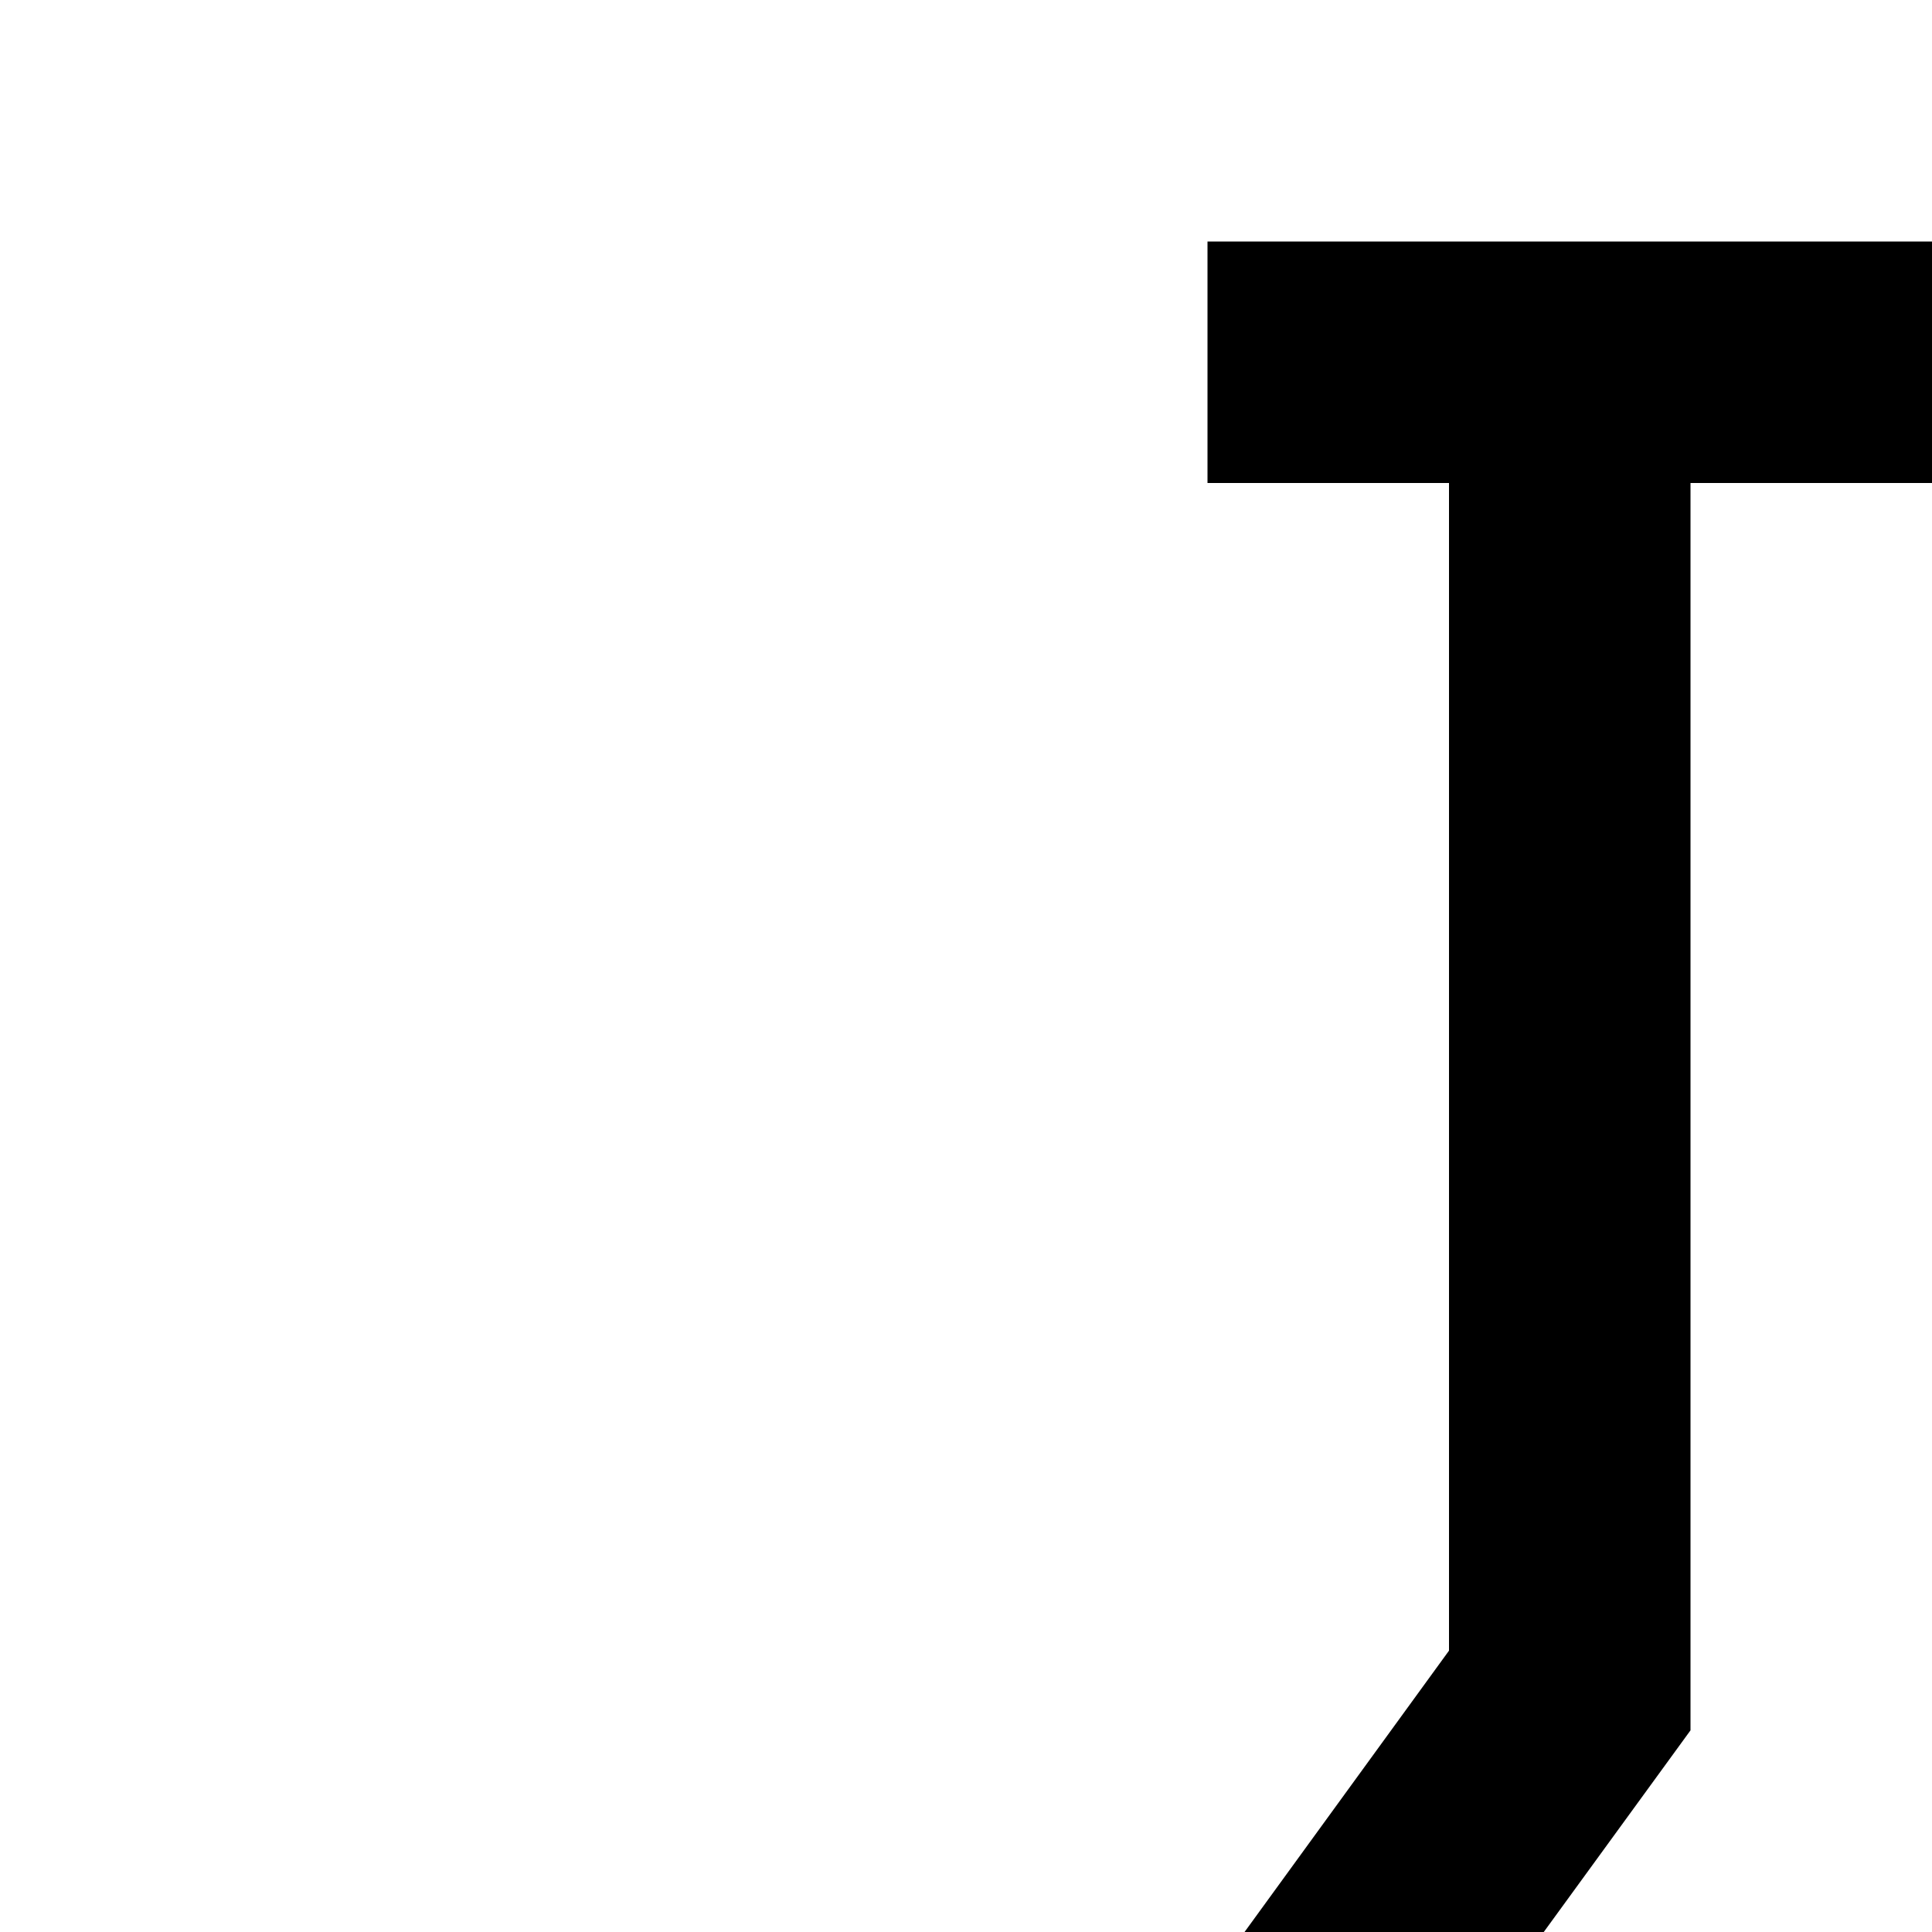 <svg xmlns="http://www.w3.org/2000/svg" viewBox="0 0 16 16"><path d="M4 20L4 22 8.586 22 2 28.586 3.414 30 10 23.414 10 28 12 28 12 20 4 20z"/><path d="M20,13.67V4h2V2H10V4h2v9.67L9.58,17h2.477L14,14.33V4h4V14.33l7.61,10.46a2.013,2.013,0,0,1-.44,2.82,2.041,2.041,0,0,1-1.19.39H15v2h8.98a4.015,4.015,0,0,0,3.25-6.38Z"/></svg>